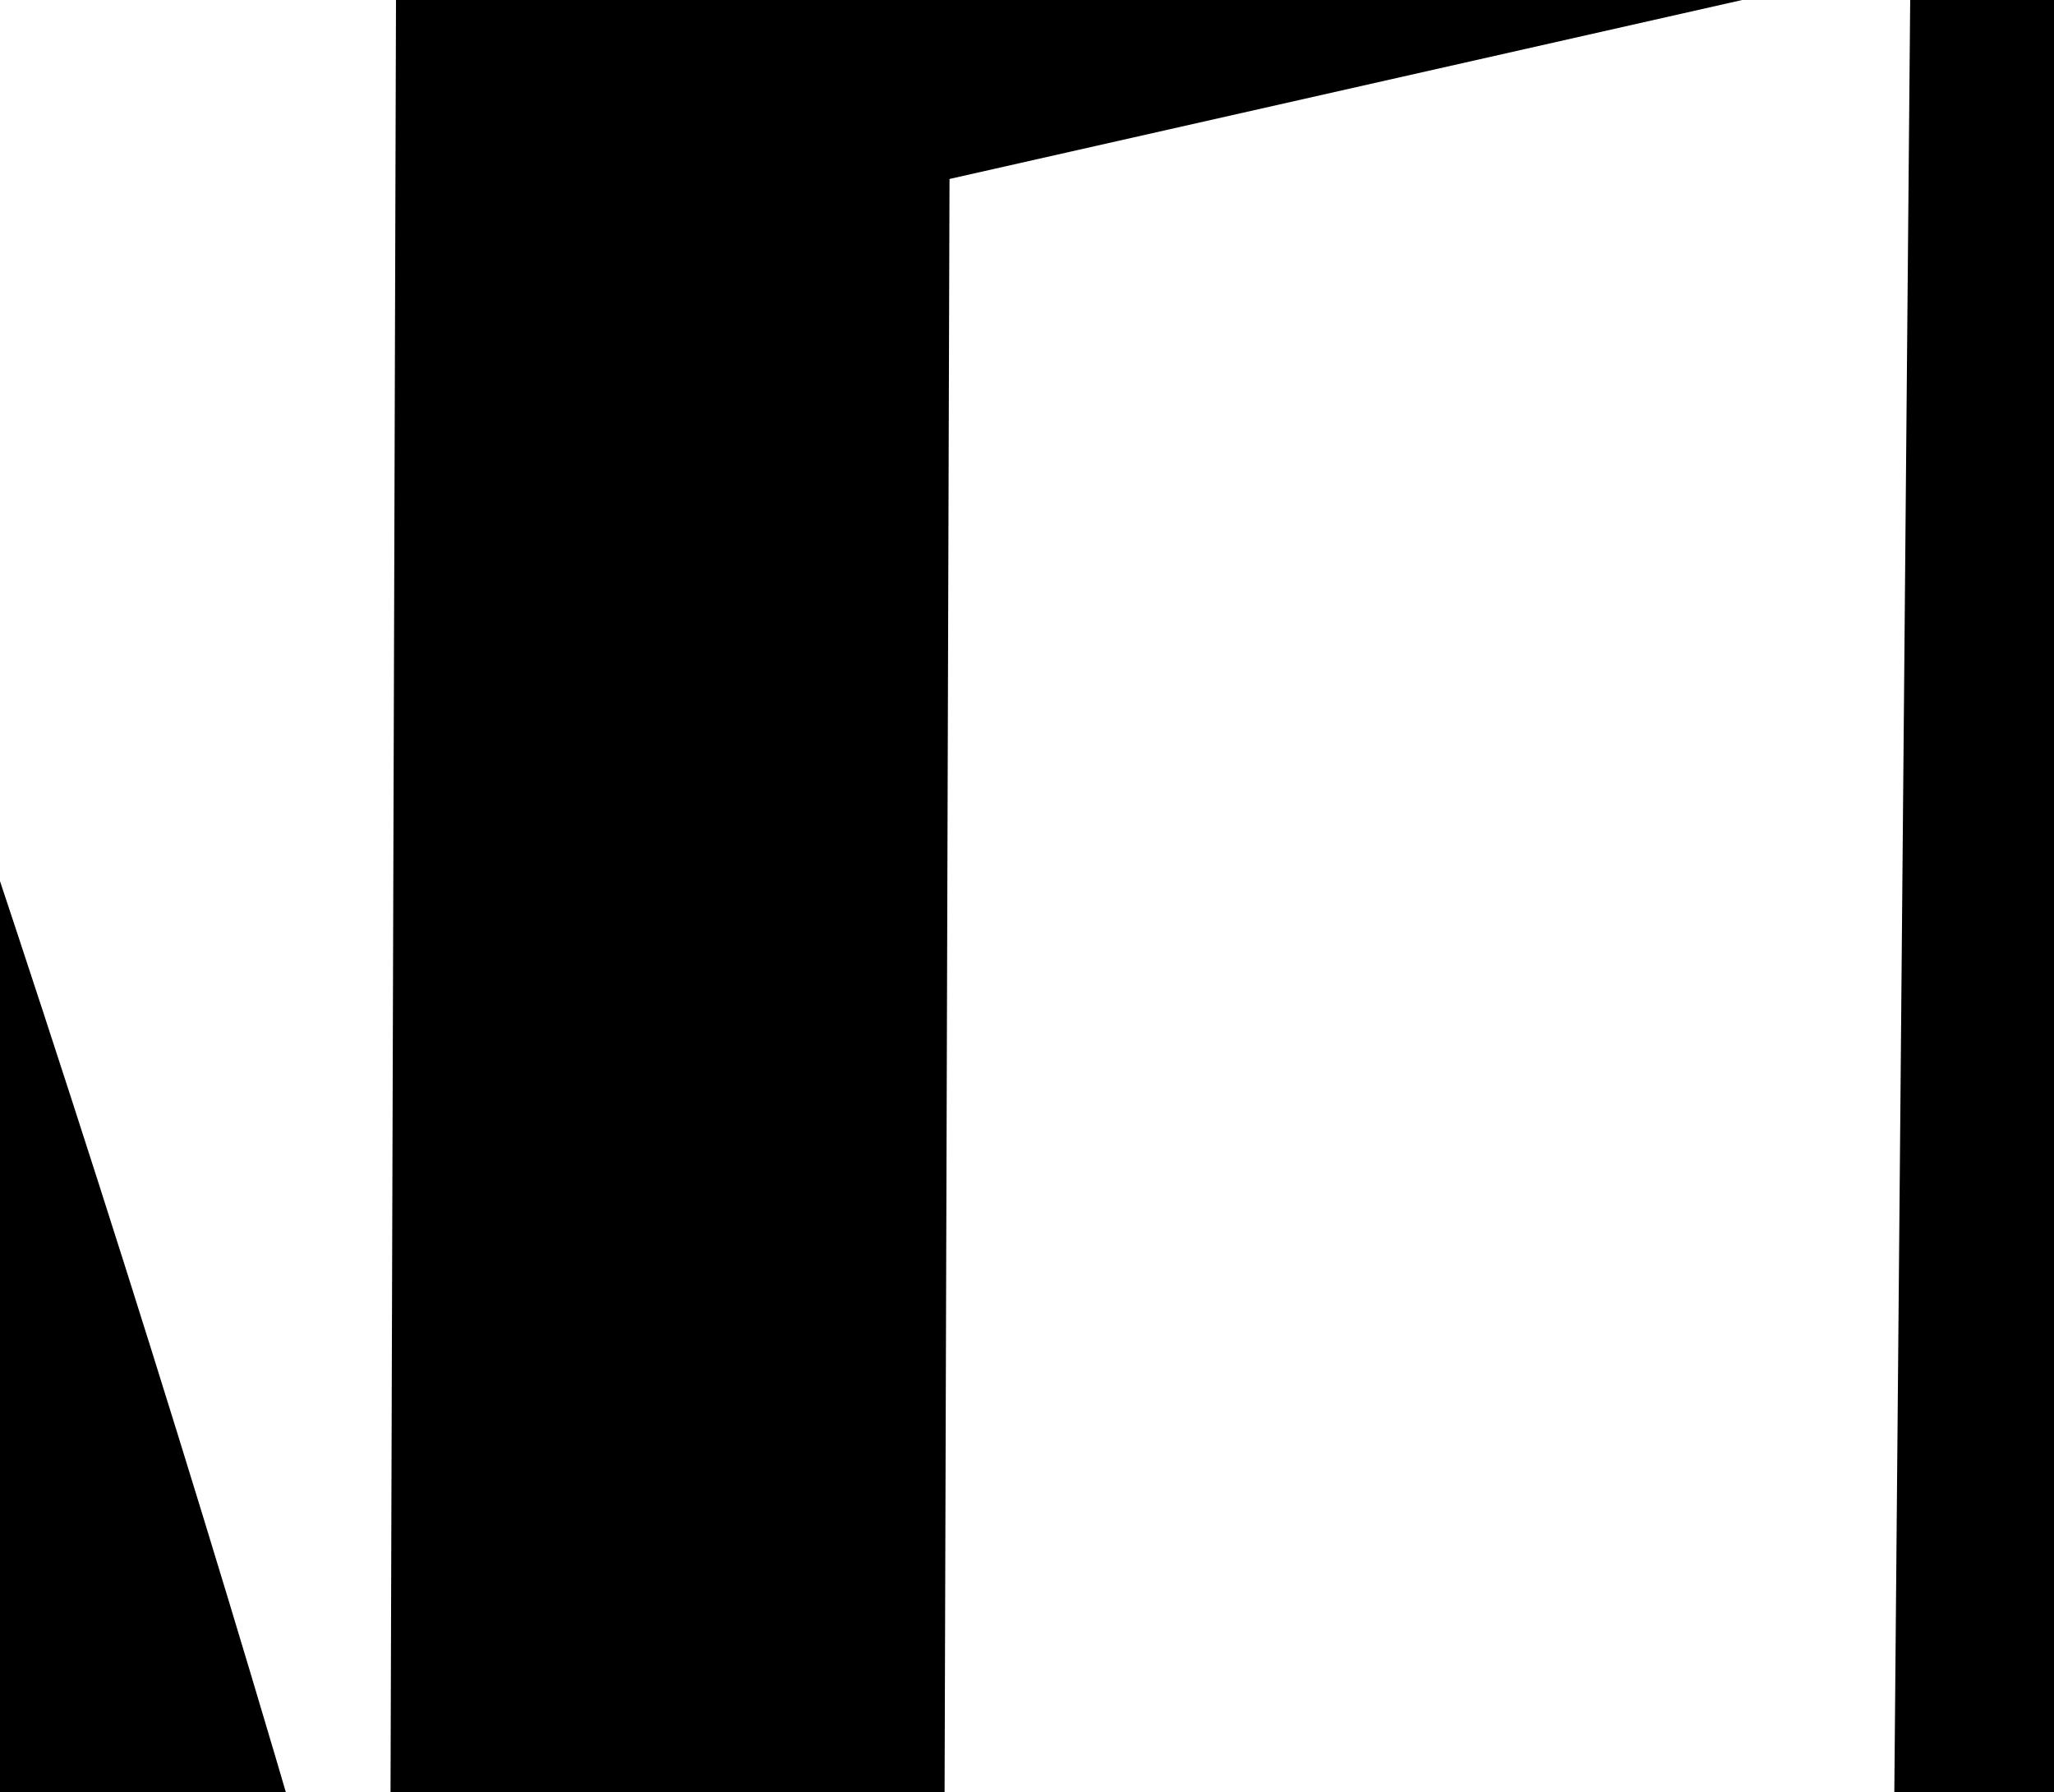 <svg xmlns="http://www.w3.org/2000/svg" width="16.455" height="14.356" viewBox="0 0 16.455 14.356" version="1.1">
<style>
  .a{
    stroke-dasharray:none;
    stroke-miterlimit:4;
    stroke-width:3.355;
  }
  .b{
    fill:none;
    stroke-dasharray:none;
    stroke-linecap:butt;
    stroke-linejoin:round;
    stroke-miterlimit:4;
    stroke-opacity:1;
    stroke-width:3.355;
    stroke:#000;
  }
  .c{
    fill:none;
    stroke-dasharray:none;
    stroke-linecap:round;
    stroke-linejoin:miter;
    stroke-miterlimit:4;
    stroke-opacity:1;
    stroke-width:3.355;
    stroke:#000;
  }
</style>
  <defs/>
  <g>
    <g>
      <g style="stroke-dasharray:none;stroke-miterlimit:4;stroke-width:2.773">
        <g>
          <g transform="matrix(1.323 0 0 1.283 2.355 9.88)" class="a">
            <path d="M2.296-7.916 59.166-21.156 59.166 48.48 2.078 65.644Z" class="b"/>
            <path d="M11.264 15.624 11.483-9.877 42.761-16.988 42.98 6.551Z" class="b"/>
            <ellipse cx="21.982" cy="-0.069" rx="5.206" ry="5.736" style="fill:none;stroke-dasharray:none;stroke-linecap:round;stroke-linejoin:round;stroke-miterlimit:4;stroke-opacity:1;stroke-width:3.355;stroke:#000"/>
            <path d="m9.076 52.741c-1.39 0-2.521 1.282-2.521 2.857 0 1.568 1.131 2.844 2.521 2.844 1.391 0 2.523-1.276 2.523-2.844 0-1.575-1.131-2.857-2.523-2.857z" class="a"/>
            <path d="m53.041 40.481c-1.39 0-2.521 1.282-2.521 2.857 0 1.568 1.131 2.844 2.521 2.844 1.391 0 2.523-1.276 2.523-2.844 0-1.575-1.131-2.857-2.523-2.857z" class="a"/>
            <path d="M51.948-19.195V0.421L44.292 2.138" class="b"/>
            <path d="M18.045 60.25 18.263 29.11 44.73 21.018V52.649" class="b"/>
            <path d="" class="c"/>
            <path d="" class="c"/>
            <path d="" class="c"/>
          </g>
          <path d="M2.784 32.527C6.031 29.676-12.552-27.938-21.082-26.148c-7.042 1.478-22.372 16.099-20.849 27.309 1.508 11.098 15.928-10.16 17.603 0.852 1.221 8.03-11.804 15.719-9.453 22.789 3.773 11.347 17.971-21.344 21.466-9.746 2.164 7.183-9.926 15.646-7.13 21.997 2.928 6.651 6.784-5.932 11.251-7.768 2.532-1.04 10.977 3.243 10.977 3.243z" style="fill:none;stroke-dasharray:none;stroke-linecap:butt;stroke-linejoin:round;stroke-miterlimit:4;stroke-opacity:1;stroke-width:5.247;stroke:#000"/>
          <path d="m61.79-13.8c0 0 6.843-11.123 12.03-14.712 3.772-2.61 20.612-6.344 22.967-0.981 3.239 7.377-11.469 7.045-10.499 12.015 0.88 4.509 10.163 0.033 10.28 3.433 0.22 6.397-7.817 4.759-8.093 8.582-0.416 5.75 5.422 3.495 5.468 7.356 0.074 6.171-12.608 3.492-11.374 4.659" style="fill:none;stroke-dasharray:none;stroke-linecap:round;stroke-linejoin:round;stroke-miterlimit:4;stroke-opacity:1;stroke-width:4.372;stroke:#000"/>
        </g>
      </g>
    </g>
  </g>
</svg>
